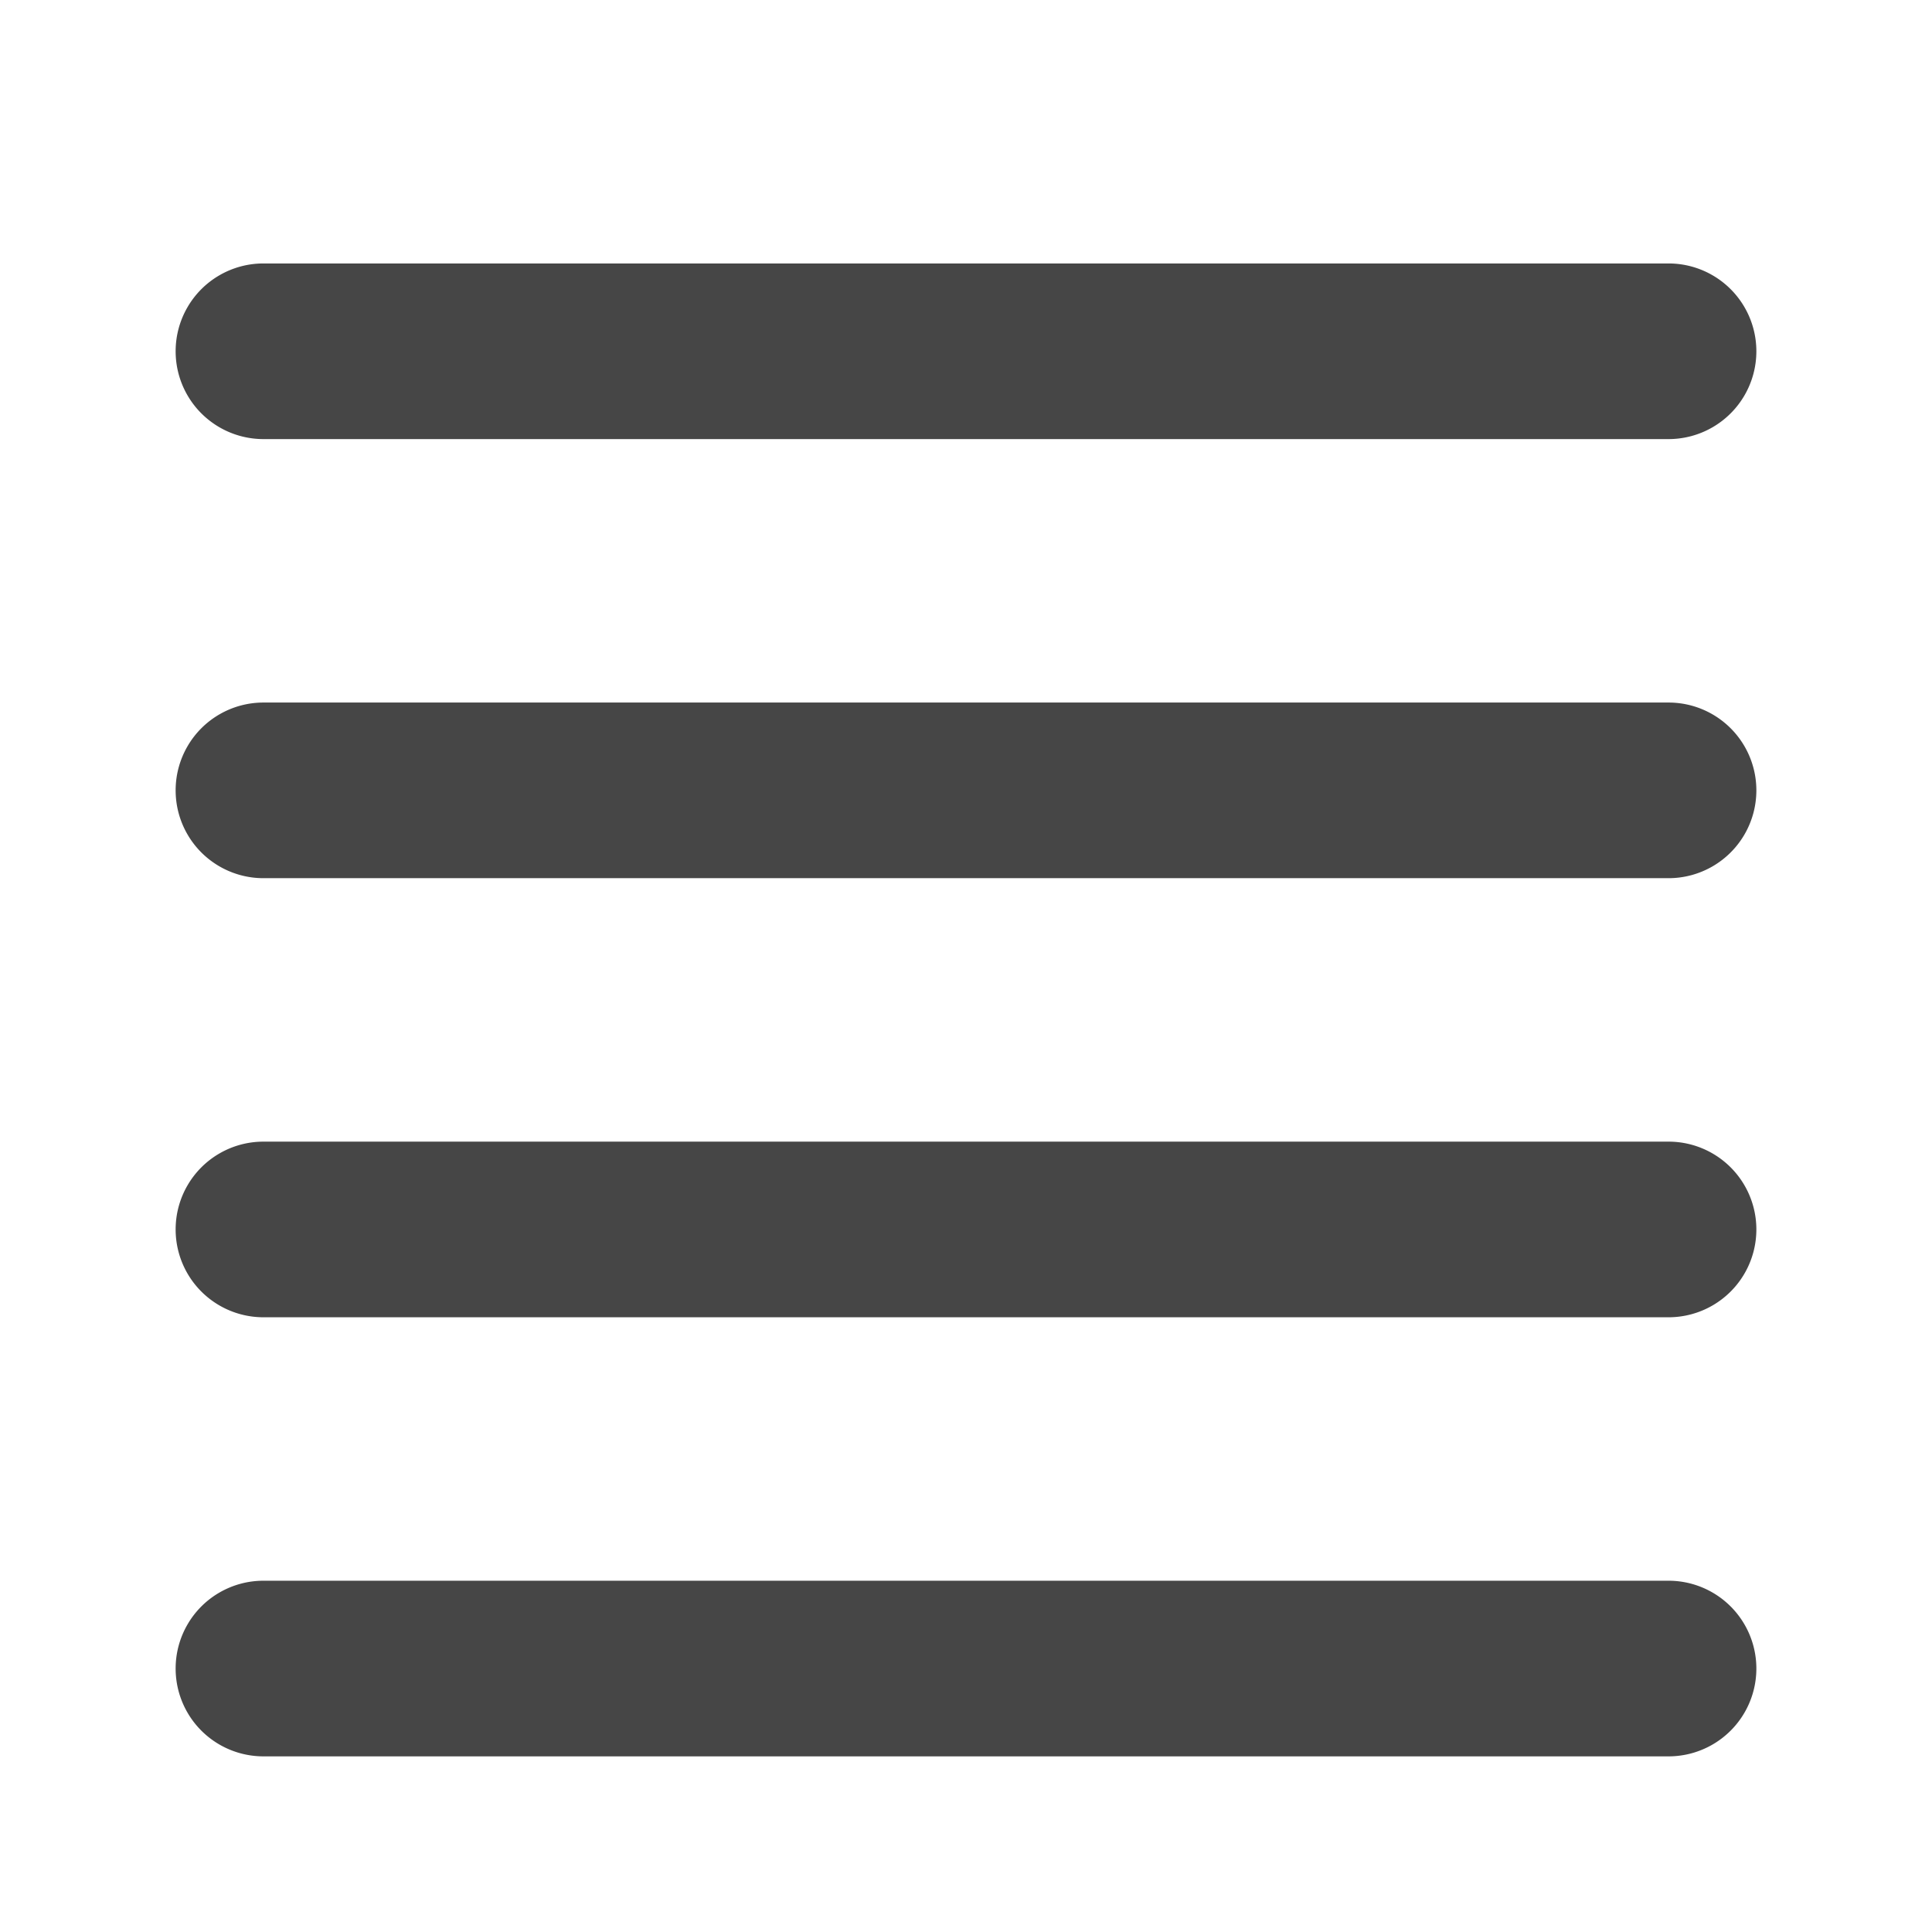 <svg xmlns="http://www.w3.org/2000/svg" width="22" height="22" viewBox="0 0 22 22"><path d="M19 13H3a1 1 0 1 0 0 2h16a1 1 0 1 0 0-2ZM19 3H3a1 1 0 1 0 0 2h16a1 1 0 1 0 0-2ZM19 8H3a1 1 0 1 0 0 2h16a1 1 0 1 0 0-2ZM19 18H3a1 1 0 1 0 0 2h16a1 1 0 1 0 0-2Z" fill="#464646"/></svg>
